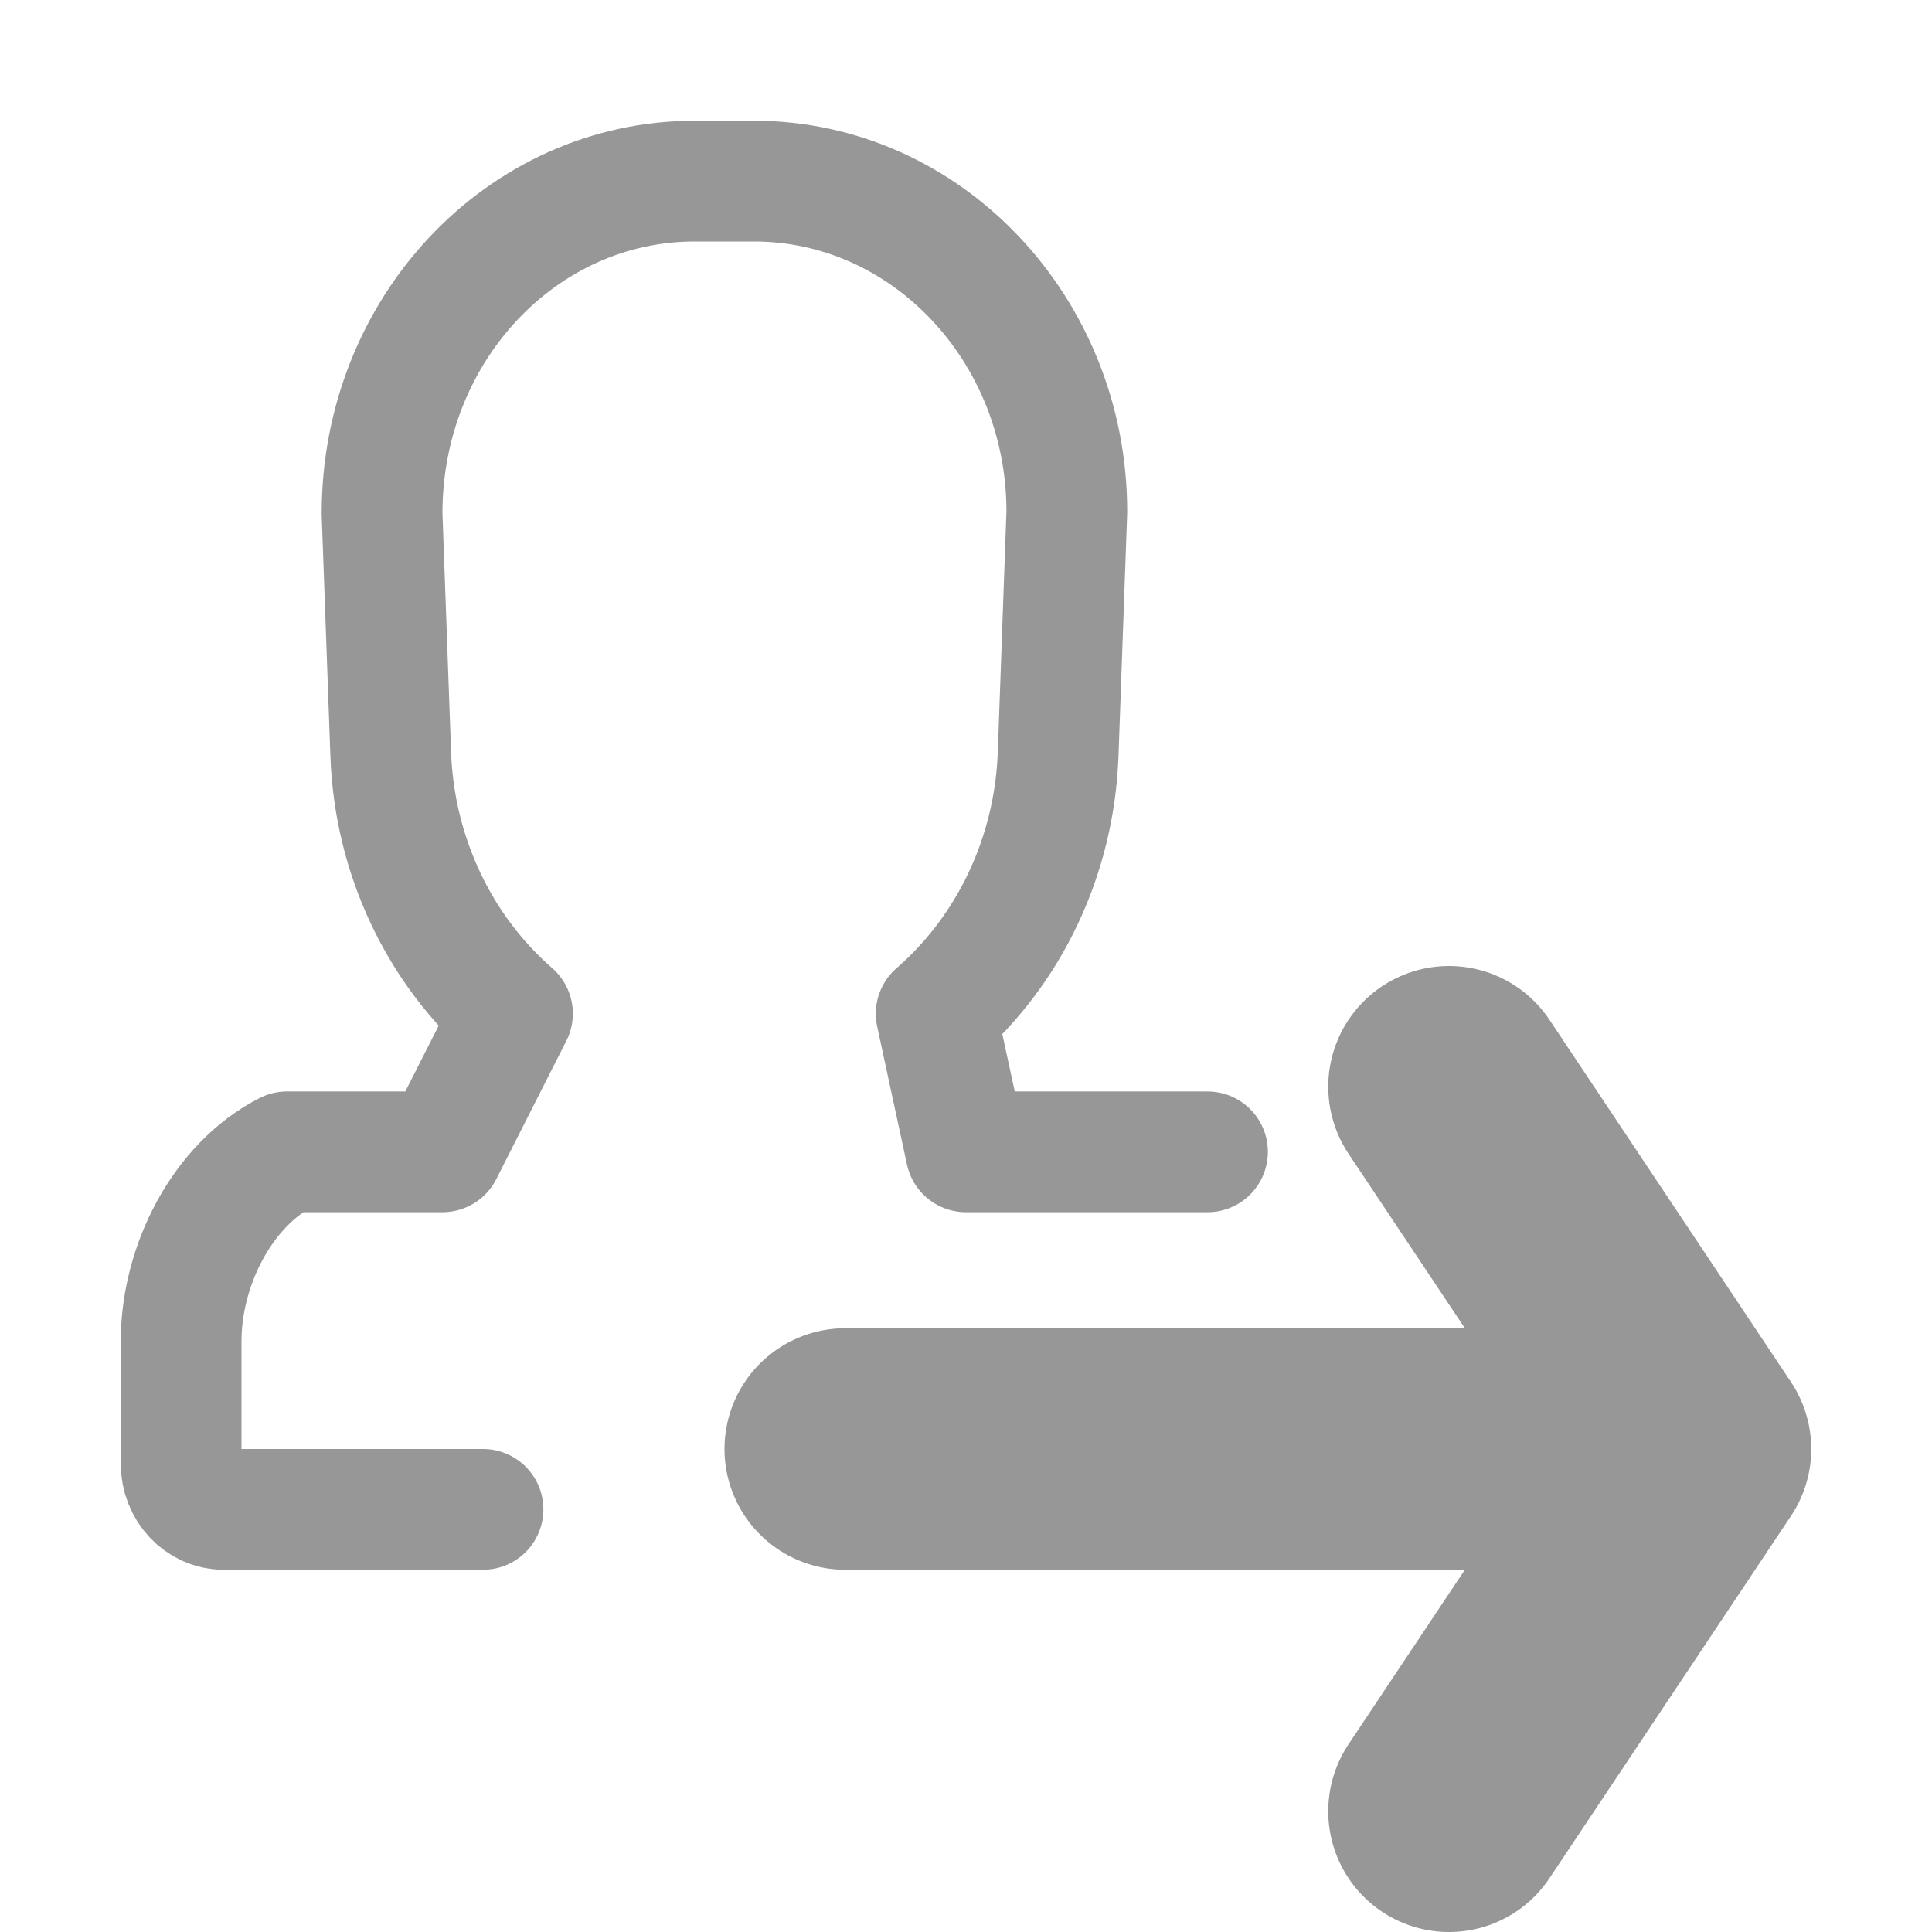 <svg xmlns="http://www.w3.org/2000/svg" width="16" height="16" viewBox="0 0 16 16">
  <g fill="none" fill-rule="evenodd" stroke-linecap="round" stroke-linejoin="round">
    <path stroke="#979797" d="M4,12.5 C3.523,12.5 2.807,12.5 1.852,12.5 C1.658,12.5 1.5,12.33 1.5,12.122 L1.5,11.108 C1.5,10.478 1.843,9.81 2.377,9.539 L3.664,9.539 L4.244,8.394 C3.64,7.868 3.266,7.089 3.236,6.247 L3.164,4.252 C3.164,2.727 4.325,1.5 5.753,1.5 L6.245,1.5 C7.673,1.5 8.835,2.729 8.835,4.238 L8.763,6.247 C8.732,7.091 8.358,7.87 7.753,8.395 L8,9.539 L10,9.539"/>
    <path stroke="#979797" stroke-width="2" d="M14 12L12 9M14 12L12 15M13 12L7 12"/>
  </g>
</svg>
